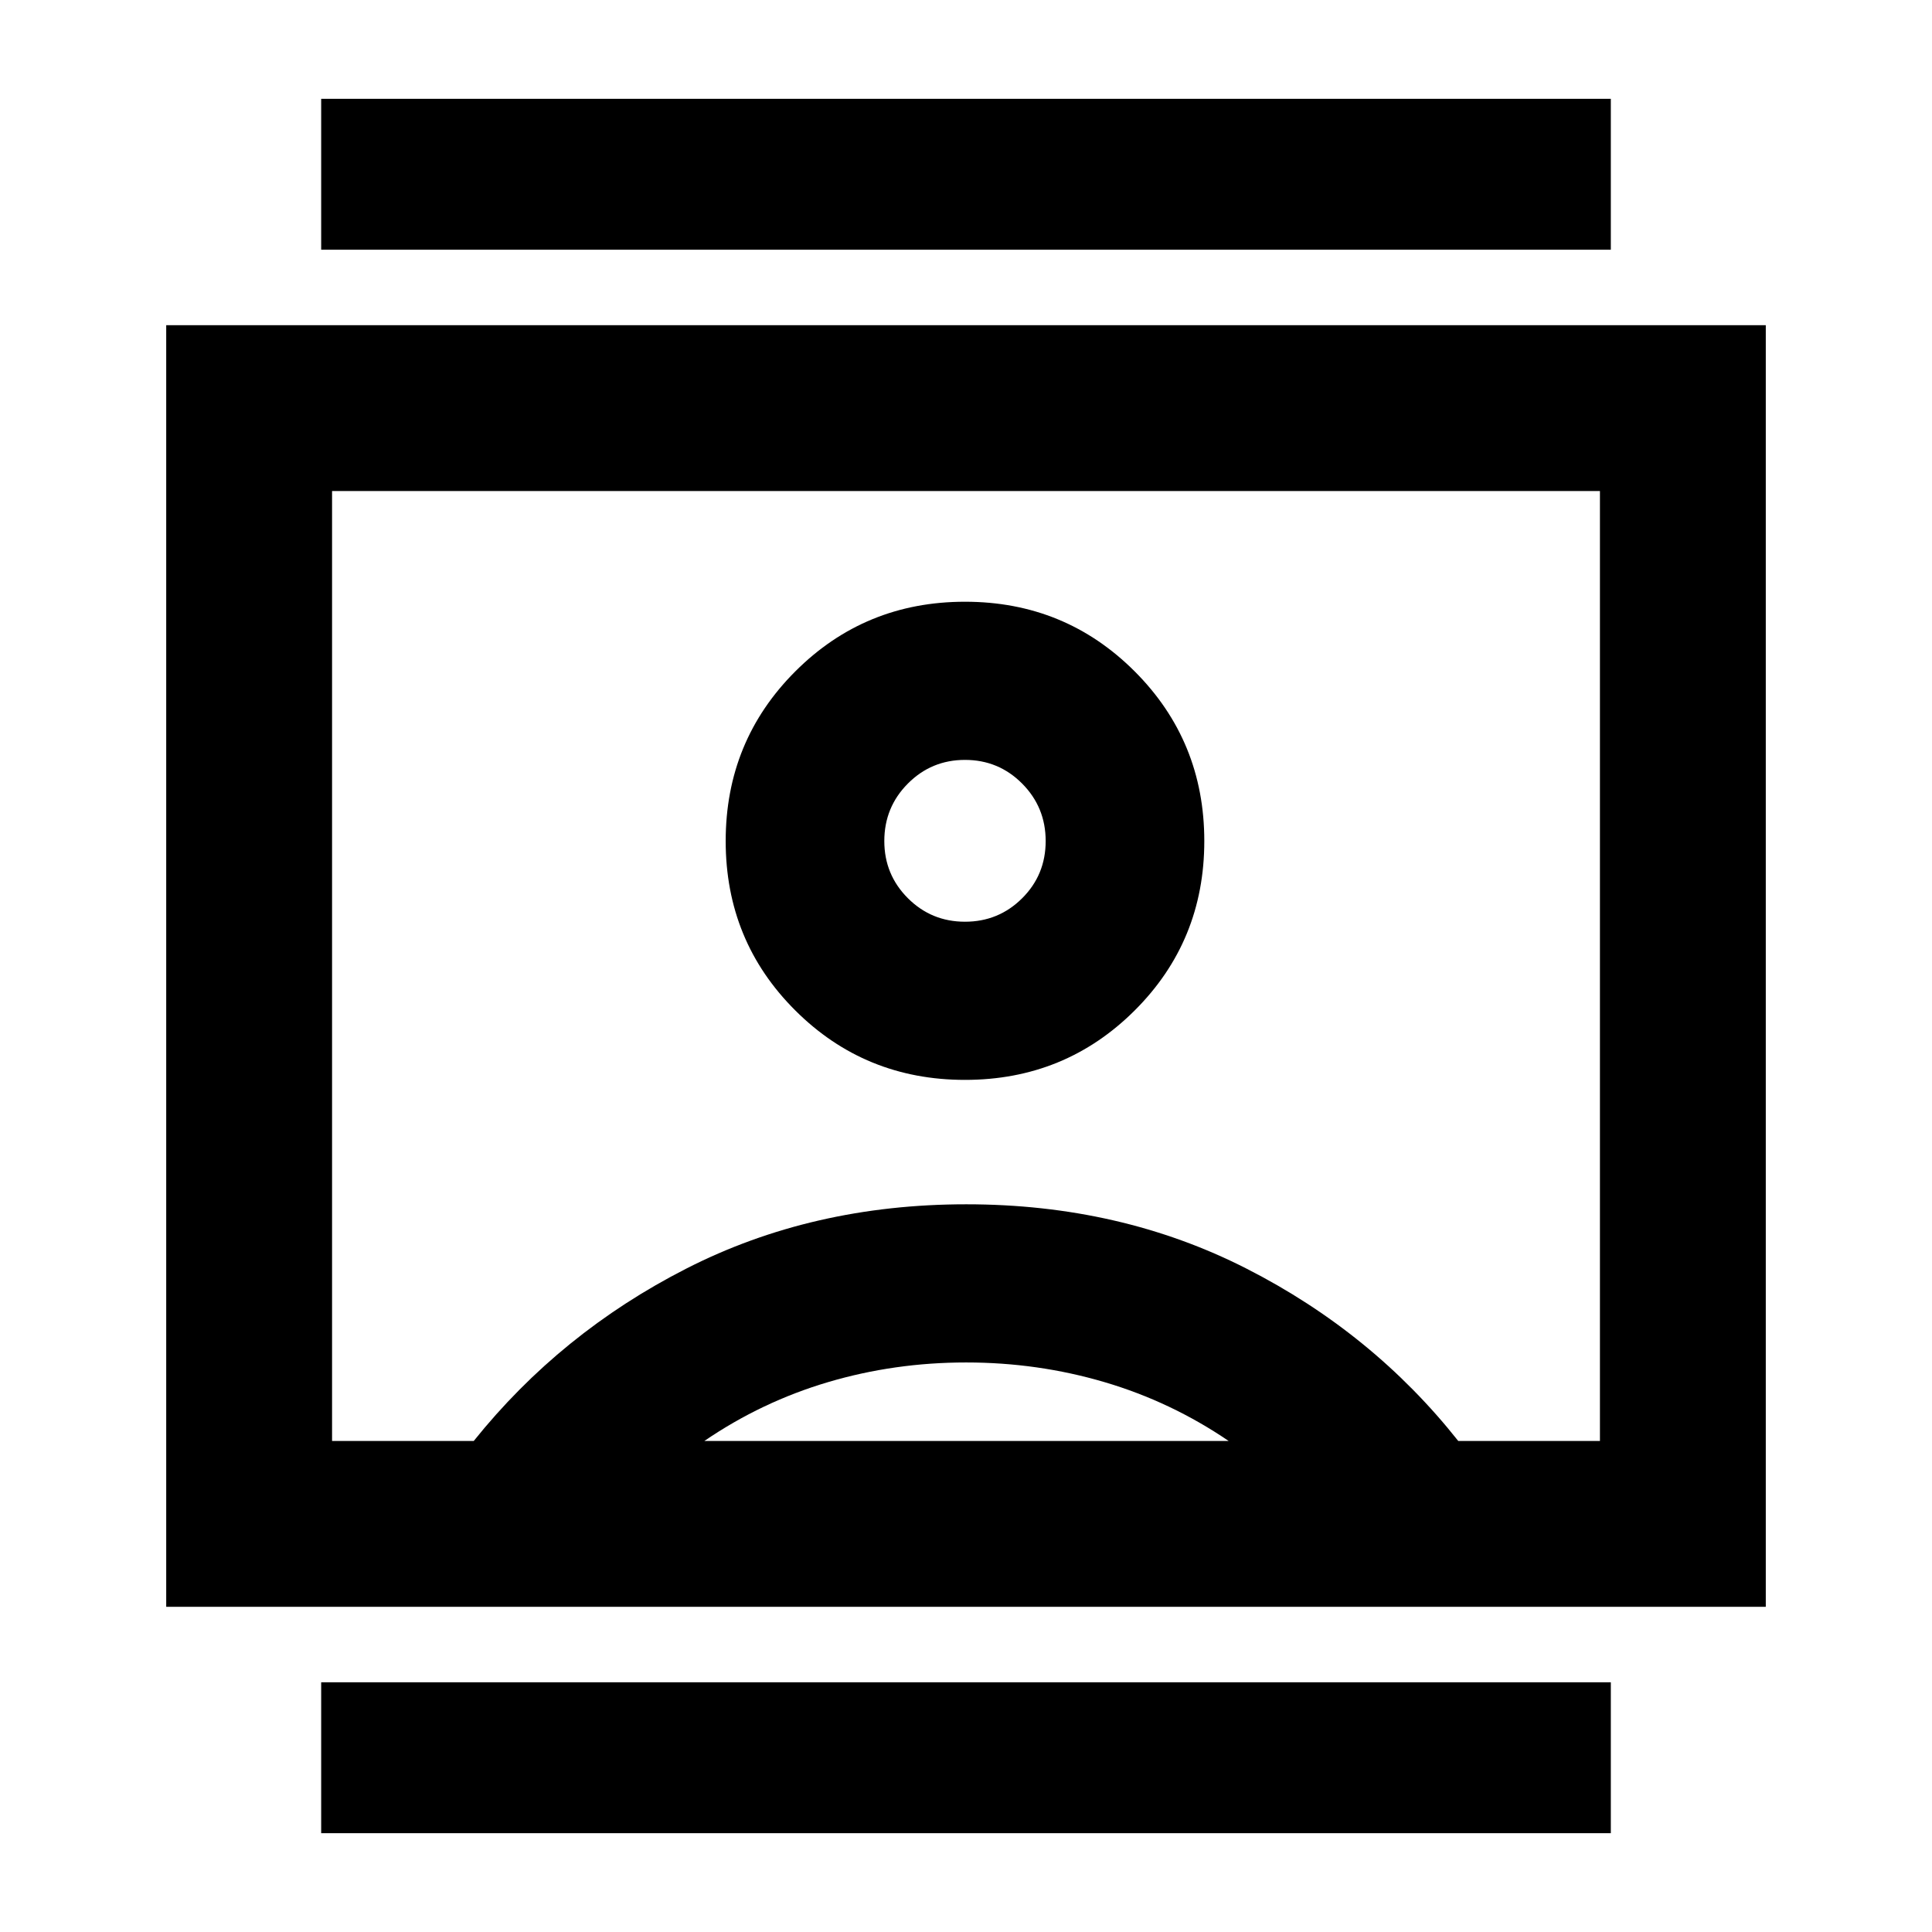 <svg xmlns="http://www.w3.org/2000/svg" height="24" viewBox="0 -960 960 960" width="24"><path d="M159.59-49.09v-75h640.82v75H159.59Zm0-786.82v-75h640.82v75H159.59Zm319.91 412.5q49.71 0 84.31-34.49 34.6-34.48 34.6-84.19 0-49.7-34.6-84.31-34.6-34.6-84.31-34.6t-84.31 34.6q-34.6 34.61-34.6 84.31 0 49.71 34.6 84.19 34.6 34.49 84.31 34.49ZM82.59-161.59v-636.82h794.82v636.82H82.59ZM235.41-244q43.07-53.74 105.65-85.66 62.59-31.93 139.08-31.93 76.49 0 139.19 31.93 62.69 31.92 105.26 85.66H795v-472H165v472h70.41ZM350-244h260.5q-28.65-19.5-61.76-29.25-33.1-9.75-68.67-9.75t-68.55 9.75Q378.55-263.5 350-244Zm129.5-258q-16.69 0-28.39-11.7t-11.7-28.39q0-16.79 11.7-28.55 11.7-11.77 28.39-11.77t28.39 11.76q11.7 11.77 11.7 28.56t-11.7 28.44Q496.19-502 479.5-502Zm.5 22Z"/></svg>